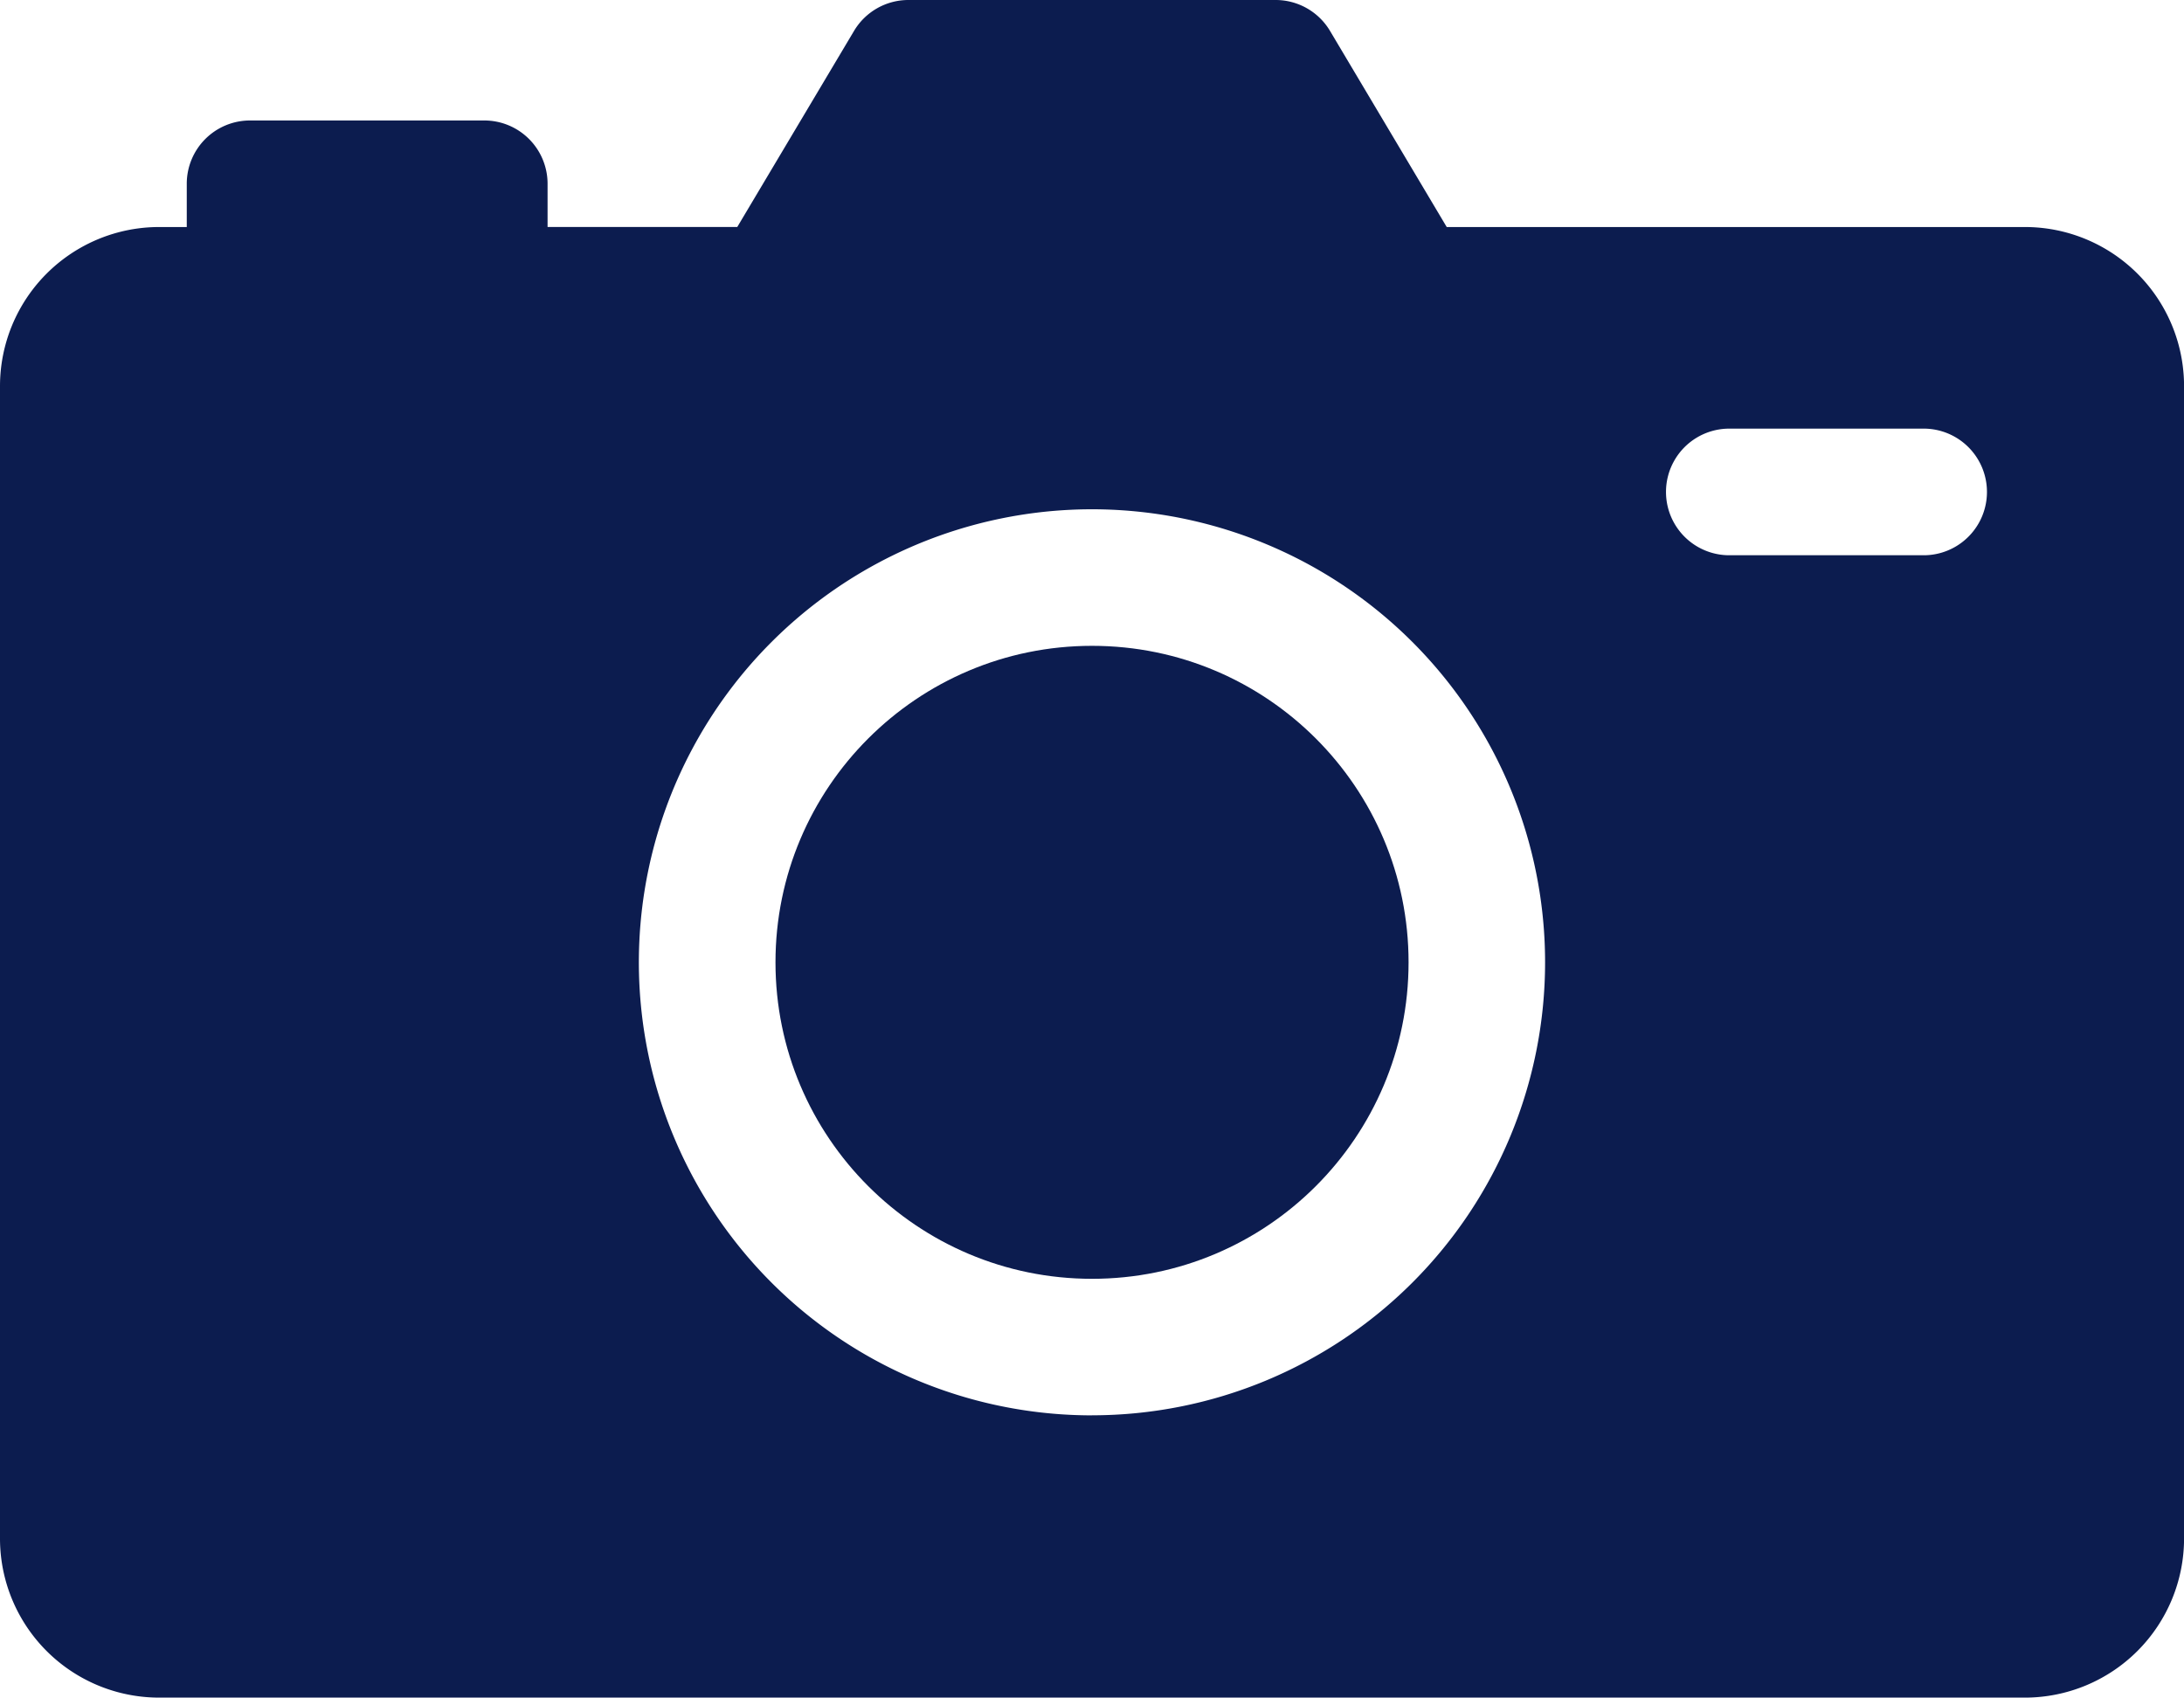<svg xmlns="http://www.w3.org/2000/svg" id="Camera" width="38.589" height="30" viewBox="0 0 38.589 30">
    <defs>
        <style>
            .cls-1{fill:#0c1c4f}
        </style>
    </defs>
    <path id="Path_54" d="M35.777 38.212H25.562L23.5 34.746a1.119 1.119 0 0 0-.961-.546h-6.488a1.118 1.118 0 0 0-.961.546l-2.063 3.465H9.675v-.764a1.118 1.118 0 0 0-1.118-1.118H4.418A1.118 1.118 0 0 0 3.3 37.448v.764h-.487A2.812 2.812 0 0 0 0 41.024v20.363A2.812 2.812 0 0 0 2.812 64.2h32.965a2.813 2.813 0 0 0 2.813-2.813V41.024a2.812 2.812 0 0 0-2.813-2.812zm-16.482 21a8.006 8.006 0 1 1 8.005-8.006 8.006 8.006 0 0 1-8.006 8.005zm14.727-15.2h-3.5a1.119 1.119 0 0 1 0-2.237h3.5a1.119 1.119 0 0 1 0 2.237z" class="cls-1" data-name="Path 54" transform="translate(0 -34.2)"/>
    <circle id="Ellipse_7" cx="5.593" cy="5.593" r="5.593" class="cls-1" data-name="Ellipse 7" transform="translate(13.702 11.413)"/>
</svg>
